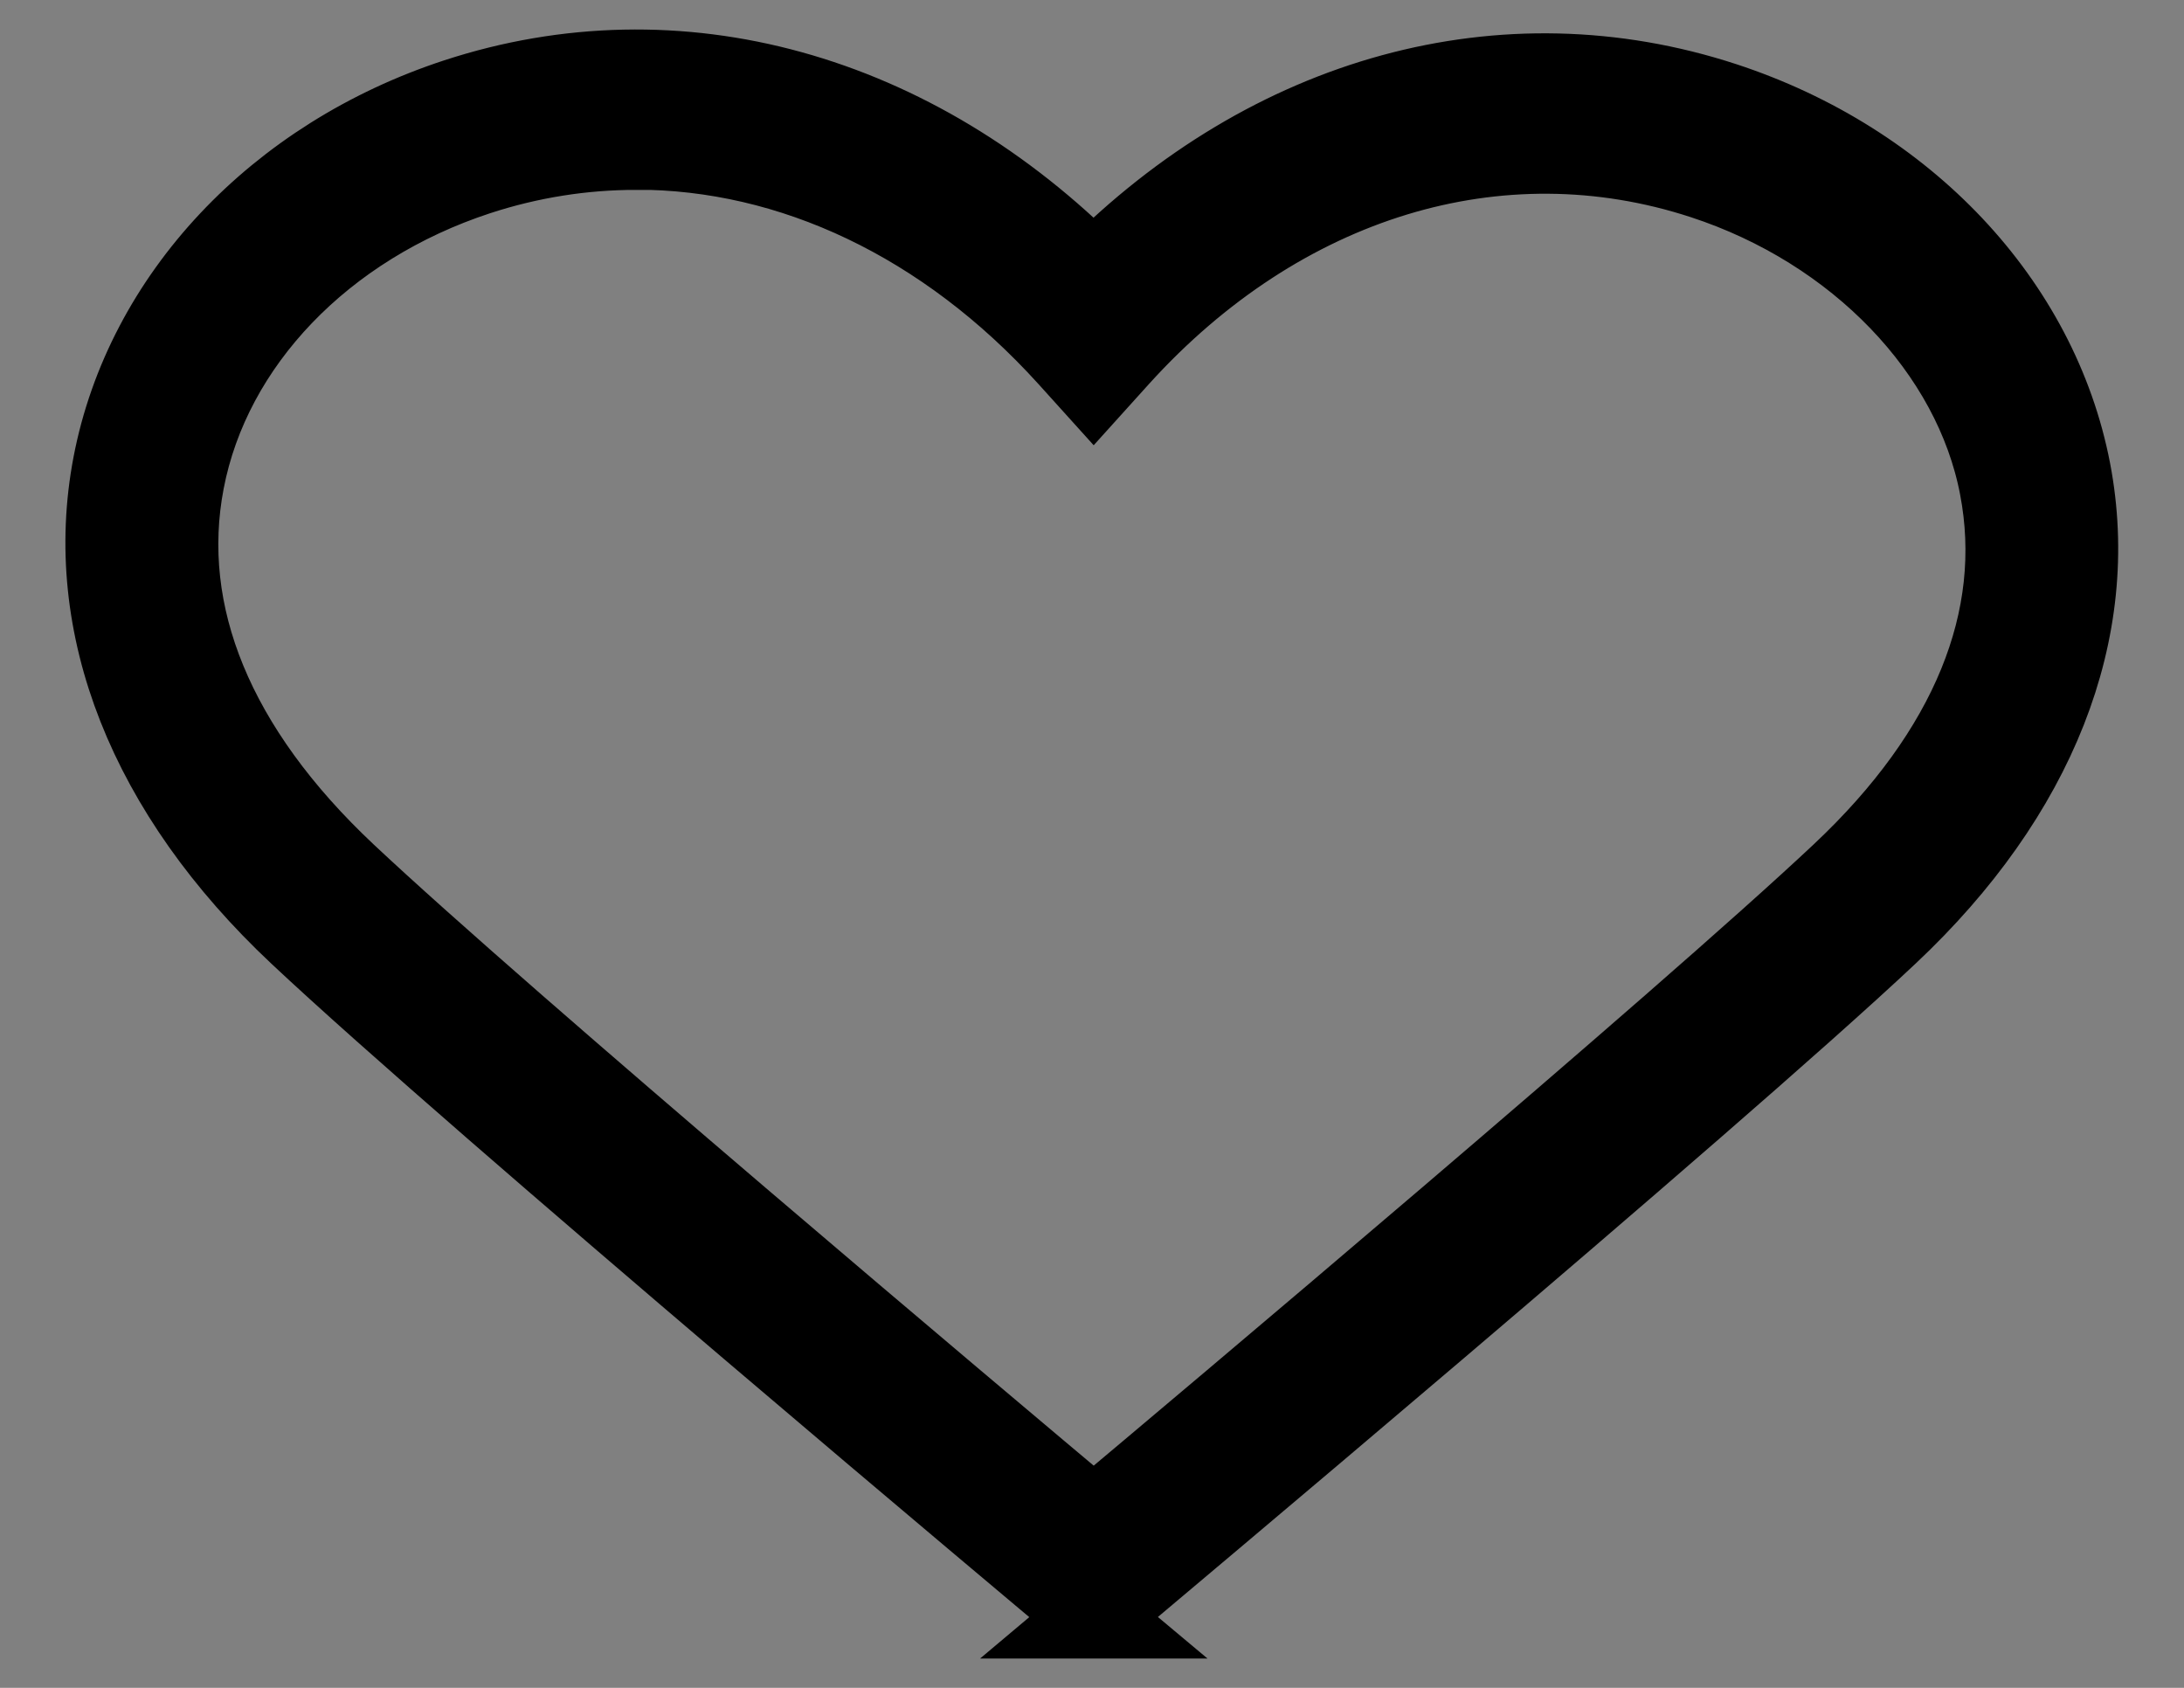 <svg width="22" height="17" viewBox="0 0 22 17" fill="none" xmlns="http://www.w3.org/2000/svg">
<rect x="0" y="0" width="22" height="17" fill="#808080" stroke="none"/>
<path fill-rule="evenodd" clip-rule="evenodd" d="M11.017 16.288L10.802 16.108C10.742 16.058 4.829 11.103 3.017 9.401C1.502 7.978 0.84 6.301 1.15 4.68C1.471 3.004 2.796 1.595 4.606 1.003C6.827 0.277 9.2 0.936 11.015 2.77C12.804 0.965 15.152 0.32 17.36 1.042C19.185 1.64 20.521 3.057 20.846 4.742C21.154 6.347 20.502 8.001 19.012 9.401C17.202 11.103 11.287 16.056 11.229 16.108L11.015 16.288H11.017ZM6.406 1.496C5.873 1.496 5.337 1.579 4.81 1.751C3.25 2.262 2.112 3.447 1.844 4.843C1.585 6.19 2.15 7.56 3.477 8.807C5.077 10.311 9.935 14.398 11.017 15.306C12.098 14.4 16.956 10.311 18.556 8.807C19.858 7.584 20.41 6.236 20.154 4.904C19.89 3.52 18.715 2.299 17.16 1.791C15.1 1.118 12.896 1.789 11.267 3.586L11.017 3.863L10.767 3.586C9.531 2.222 7.977 1.494 6.406 1.494V1.496Z" fill="white" stroke="black" stroke-width="0.833"/>
</svg>
